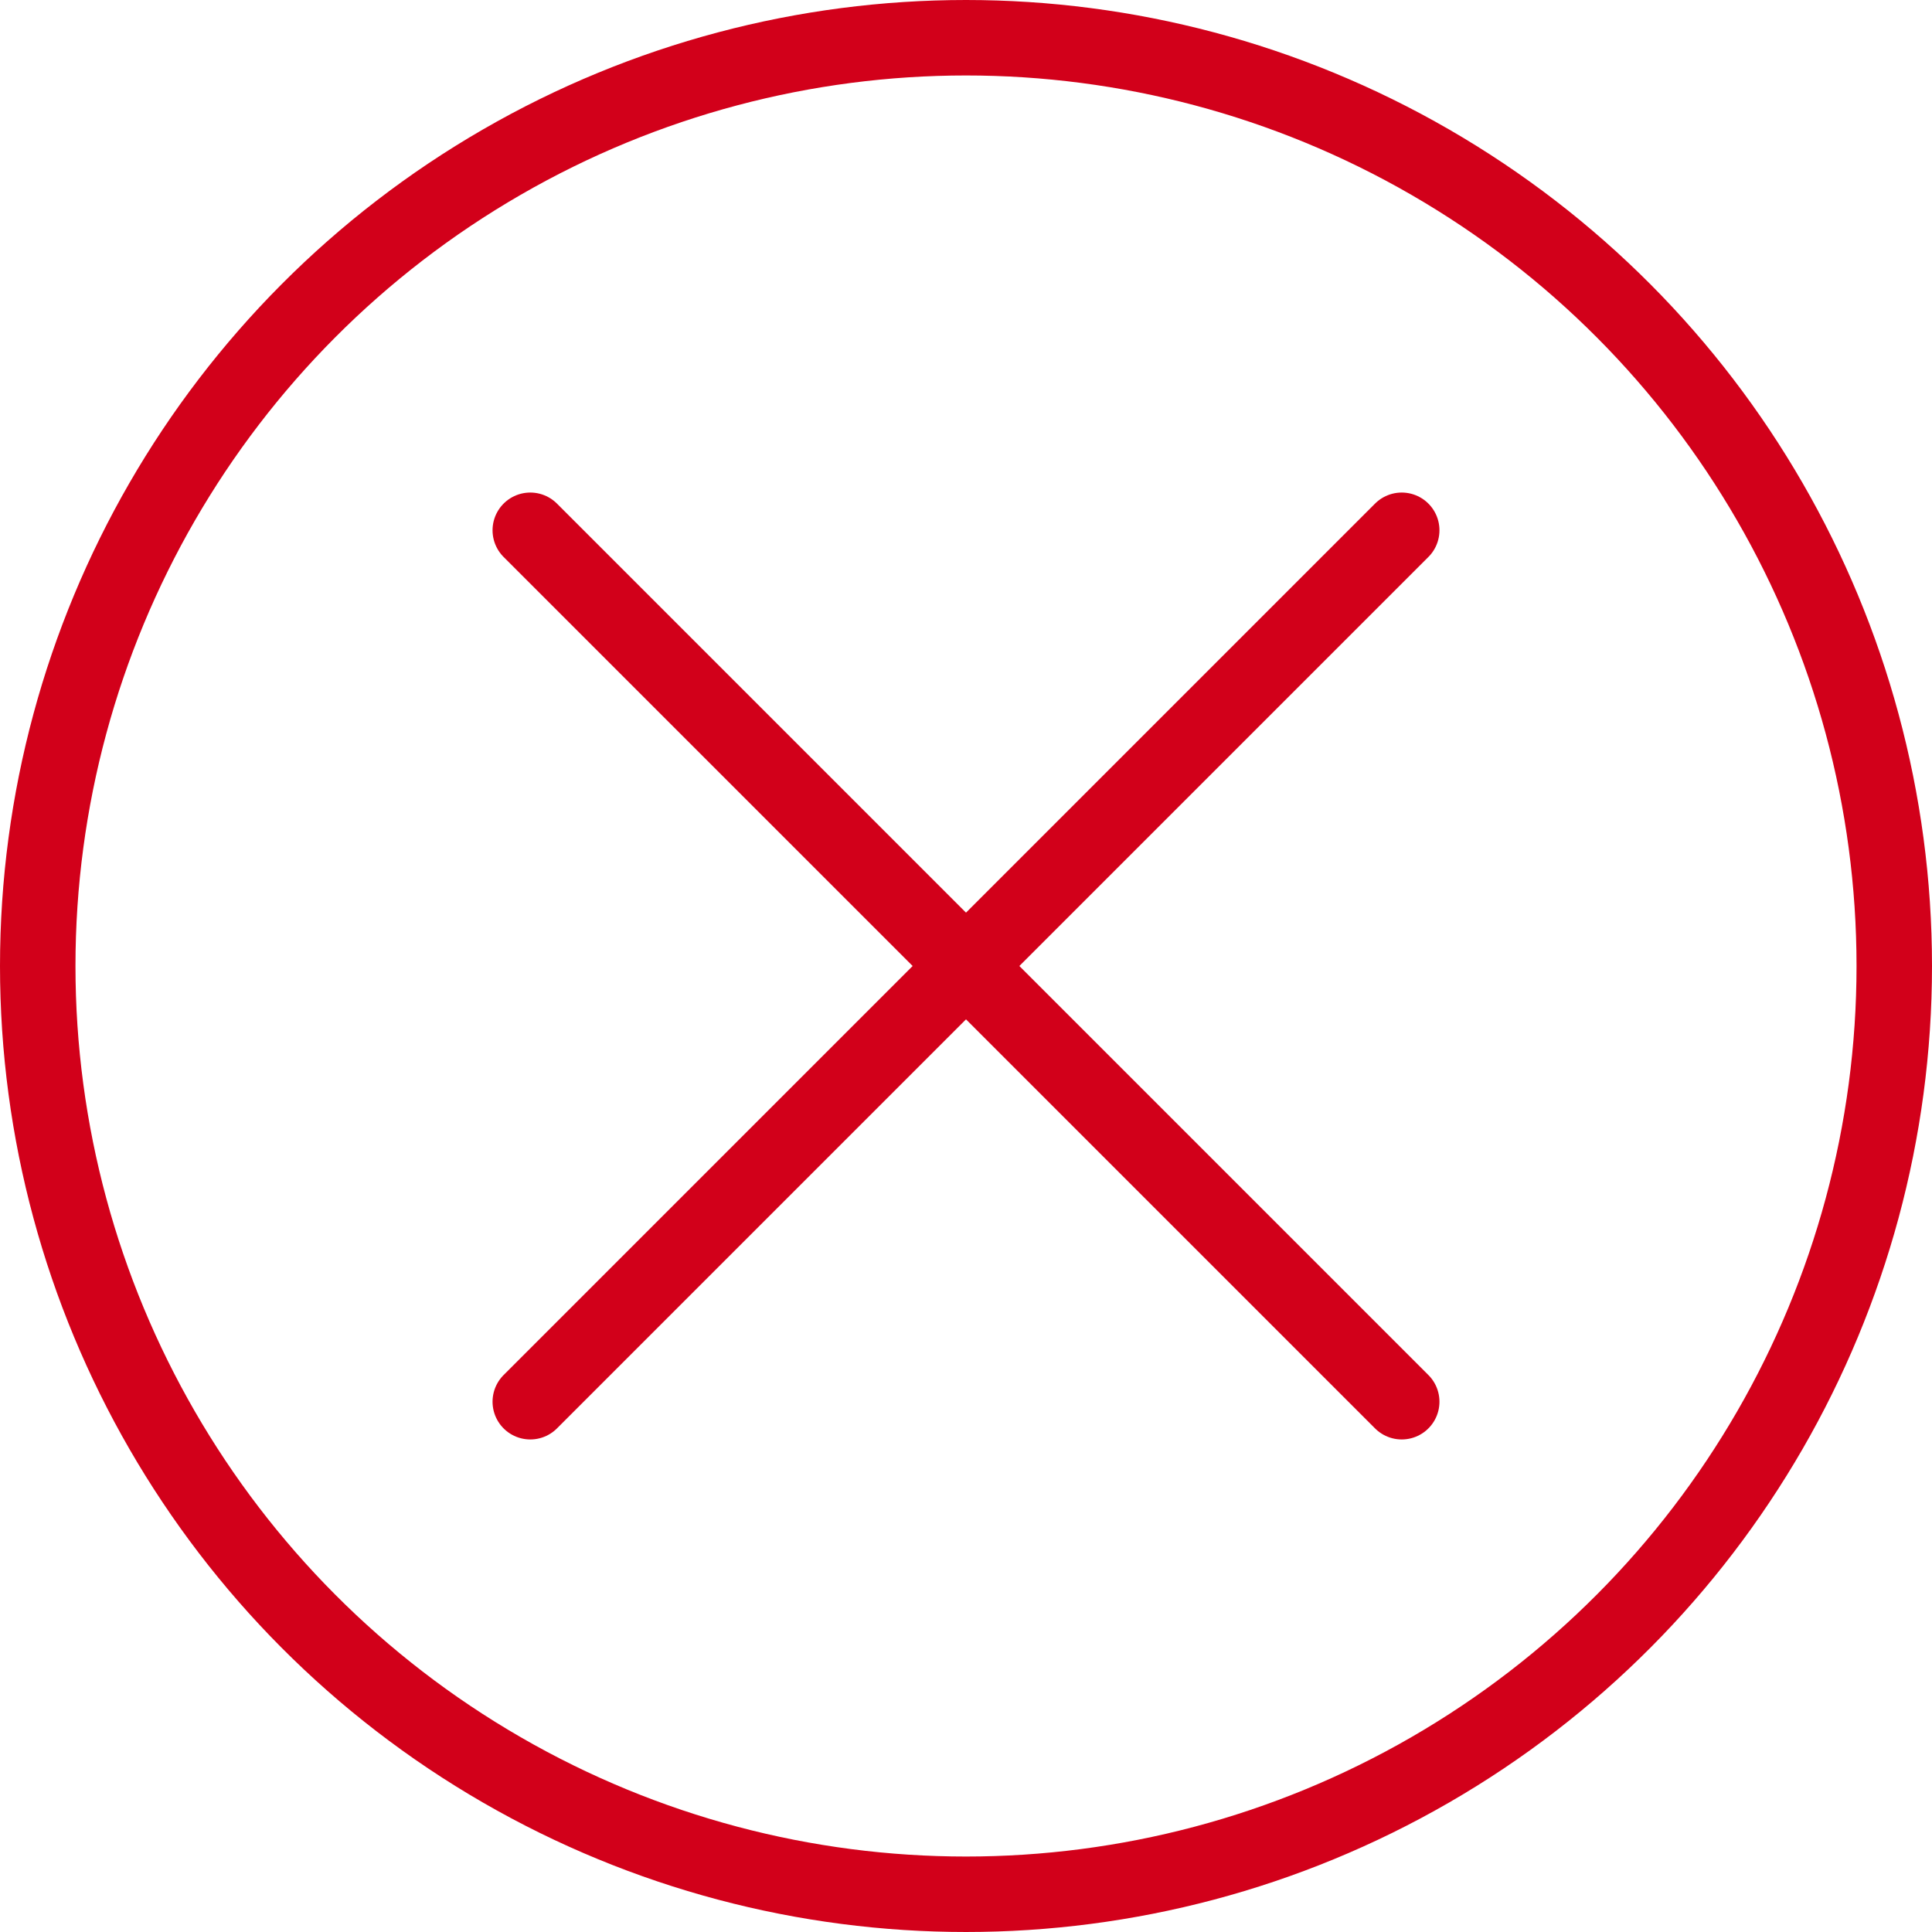 <!DOCTYPE svg PUBLIC "-//W3C//DTD SVG 1.1//EN" "http://www.w3.org/Graphics/SVG/1.1/DTD/svg11.dtd">
<!-- Uploaded to: SVG Repo, www.svgrepo.com, Transformed by: SVG Repo Mixer Tools -->
<svg width="800px" height="800px" viewBox="0 0 512 512" xmlns="http://www.w3.org/2000/svg" fill="#000000">
<g id="SVGRepo_bgCarrier" stroke-width="0"/>
<g id="SVGRepo_tracerCarrier" stroke-linecap="round" stroke-linejoin="round"/>
<g id="SVGRepo_iconCarrier"> <defs> <style>.cls-1{fill:none;stroke:#D2001A;stroke-linecap:round;stroke-linejoin:round;stroke-width:20px;}</style> </defs> <g data-name="Layer 2" id="Layer_2"> <g data-name="E410, Error, Media, media player, multimedia" id="E410_Error_Media_media_player_multimedia"> <circle class="cls-1" cx="256" cy="256" r="246"/> <line class="cls-1" x1="371.47" x2="140.53" y1="140.53" y2="371.47"/> <line class="cls-1" x1="371.47" x2="140.53" y1="371.47" y2="140.53"/> </g> </g> </g>
</svg>